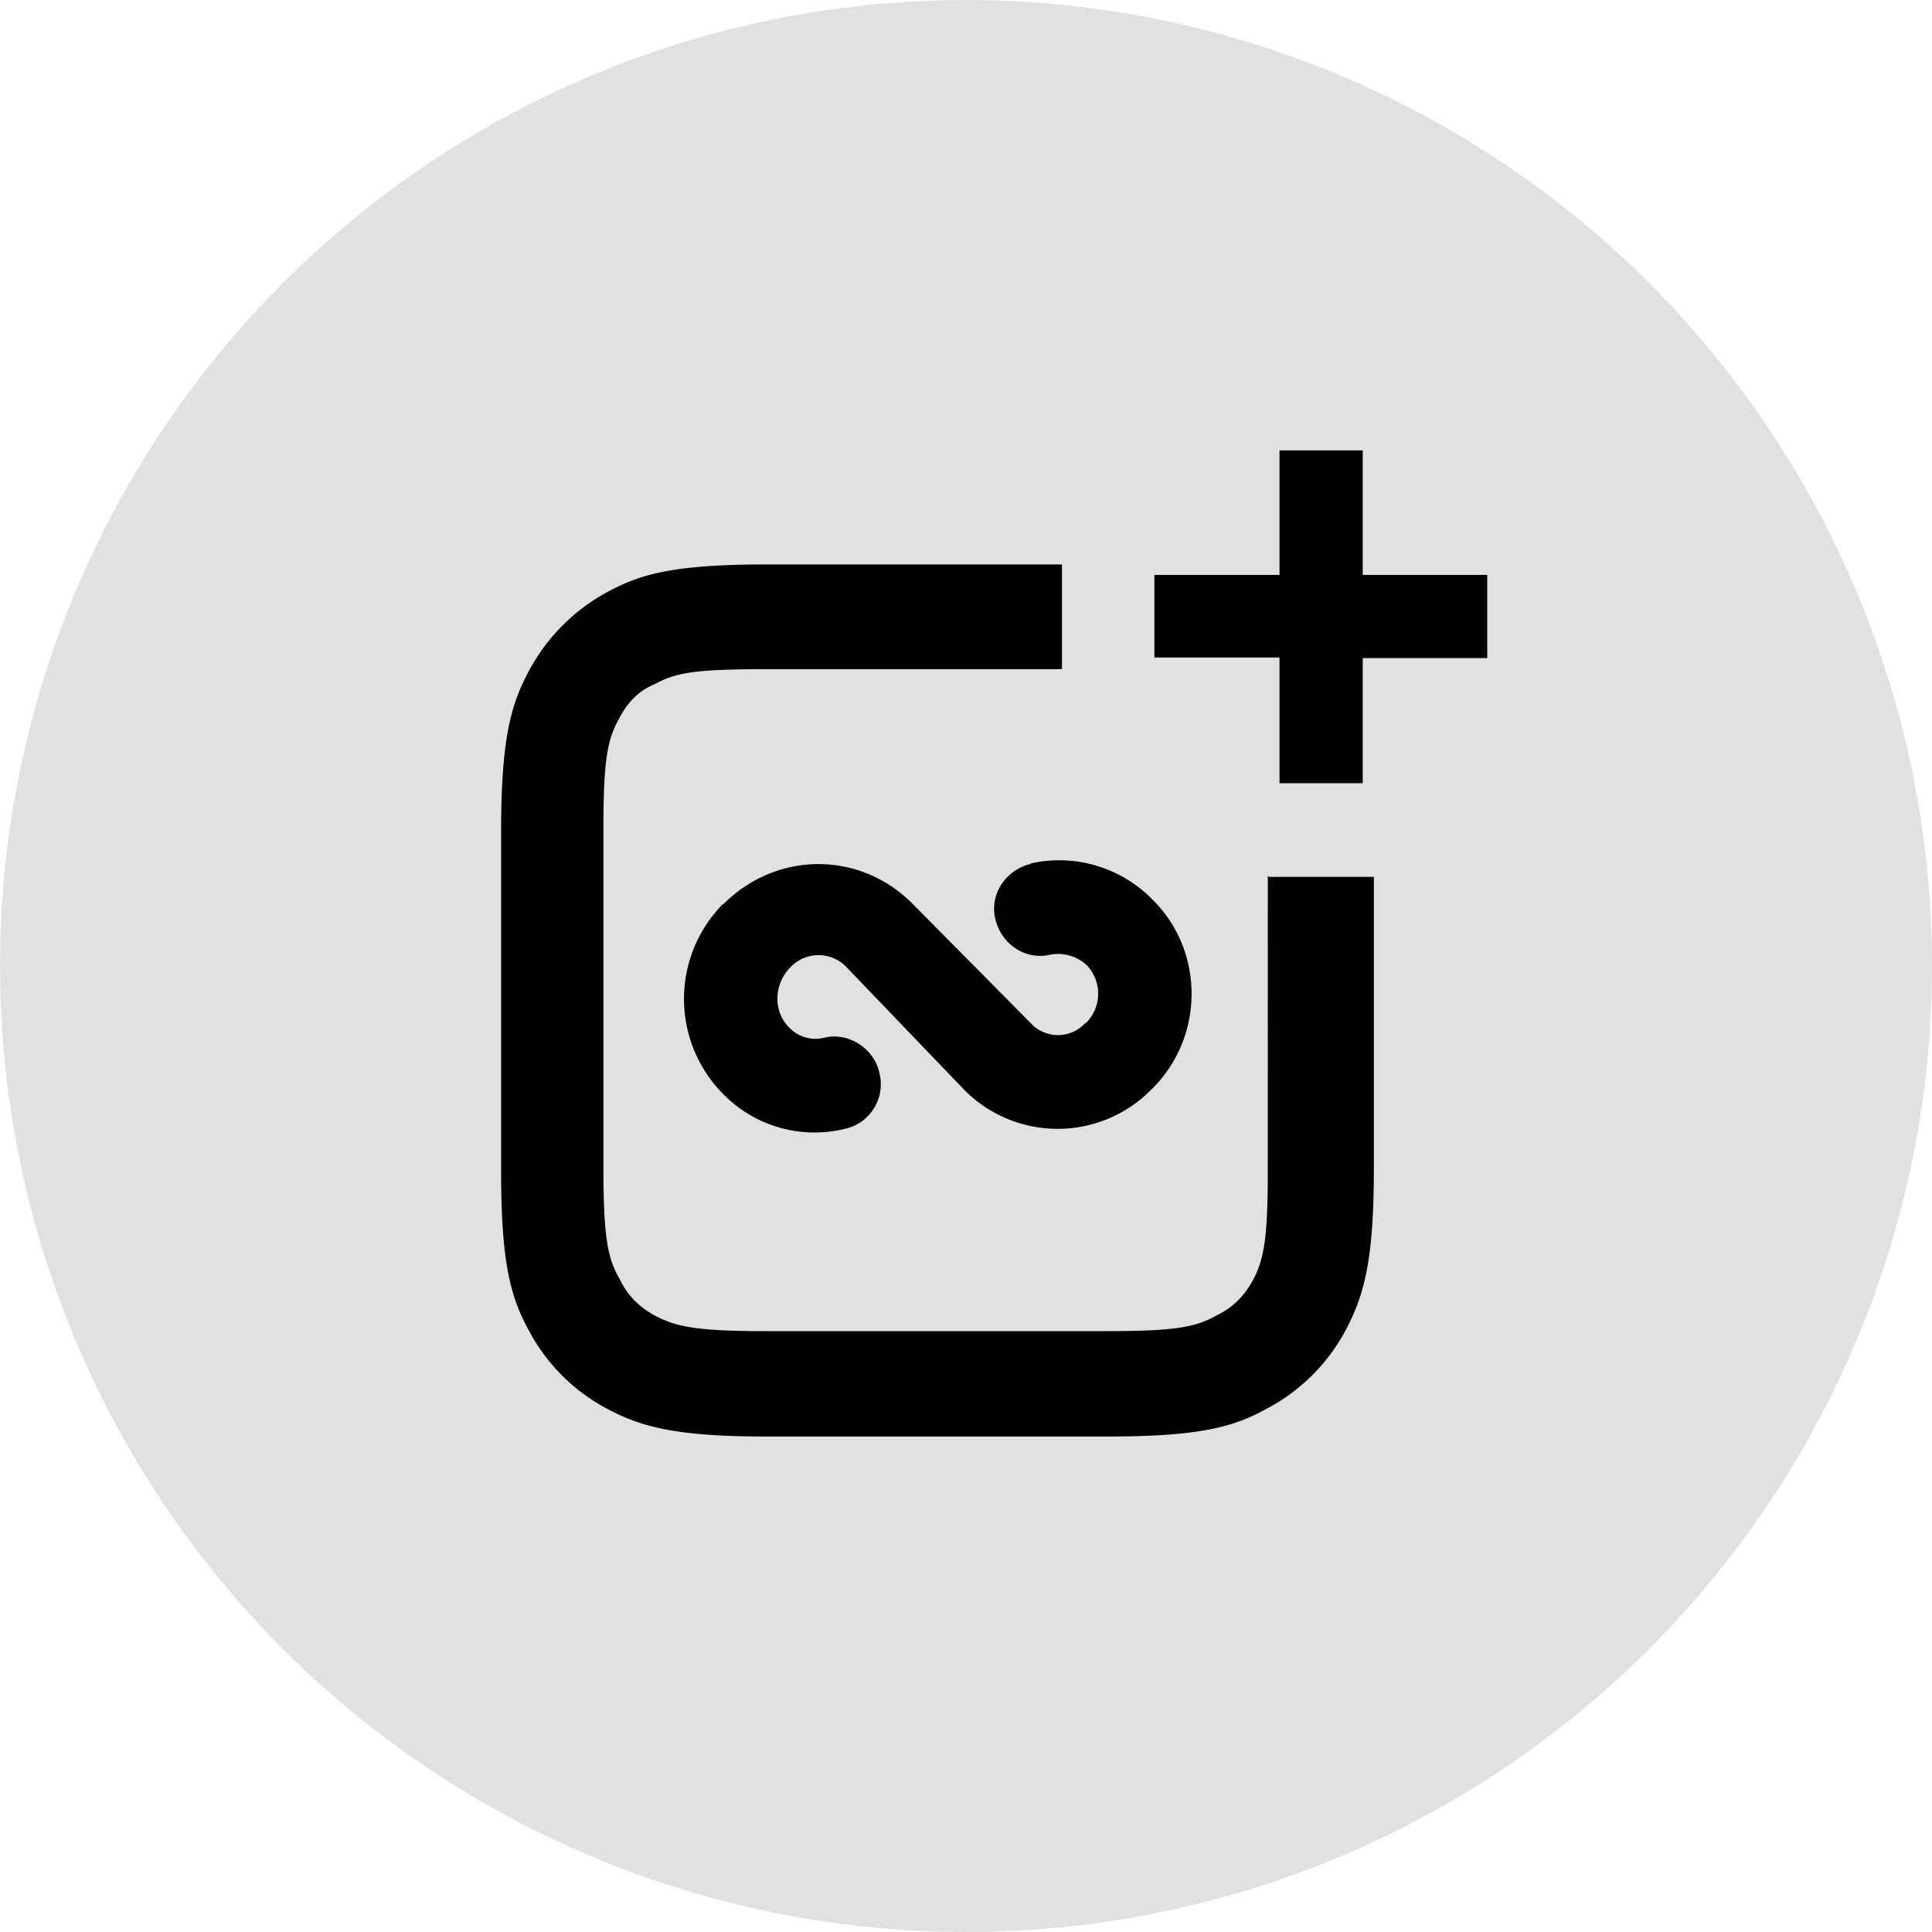 
<svg width="40" height="40" viewBox="0 0 40 40" class="GlobalWrite-navIcon" fill="currentColor">
  <circle cx="20" cy="20" r="20" opacity=".12"></circle>
  <path d="M21.987 11.686v2.169h-6.125c-1.43 0-1.863.064-2.297.306-.332.128-.574.383-.74.702-.255.447-.332.893-.332 2.297v7.018c0 1.442.09 1.876.332 2.297.166.345.408.587.74.766.434.23.868.319 2.297.319h7.018c1.43 0 1.863-.077 2.297-.32.345-.165.587-.408.766-.74.216-.408.296-.816.305-2.054l.001-6.316.025.025h2.17v6.074c0 1.914-.217 2.616-.587 3.318a3.92 3.92 0 0 1-1.634 1.62c-.689.383-1.403.575-3.317.575h-7.018c-1.915 0-2.616-.204-3.318-.575a3.891 3.891 0 0 1-1.62-1.62c-.384-.702-.575-1.404-.575-3.318v-7.018c0-1.914.204-2.629.574-3.318a3.996 3.996 0 0 1 1.62-1.633c.703-.383 1.404-.574 3.318-.574h6.1zm1.889 6.954c1.059 1.06 1.059 2.807 0 3.88l-.039.038a2.719 2.719 0 0 1-3.879 0l-2.45-2.553a.801.801 0 0 0-1.123 0l-.05.052c-.32.357-.32.893 0 1.212a.75.75 0 0 0 .726.217c.51-.128 1.047.23 1.149.74a.946.946 0 0 1-.727 1.148 2.649 2.649 0 0 1-2.527-.74 2.796 2.796 0 0 1 0-3.905l.038-.025c1.098-1.085 2.808-1.085 3.892 0l2.463 2.488a.764.764 0 0 0 1.11 0l.038-.025a.855.855 0 0 0 0-1.187.876.876 0 0 0-.74-.217c-.51.128-1.02-.204-1.148-.727-.128-.51.204-1.021.727-1.149l.013-.013a2.703 2.703 0 0 1 2.527.766zm4.338-9.315v2.578h2.578v1.722h-2.578v2.59h-1.723v-2.602h-2.59v-1.71h2.59V9.325h1.723z" fill-rule="nonzero"></path>
</svg>
